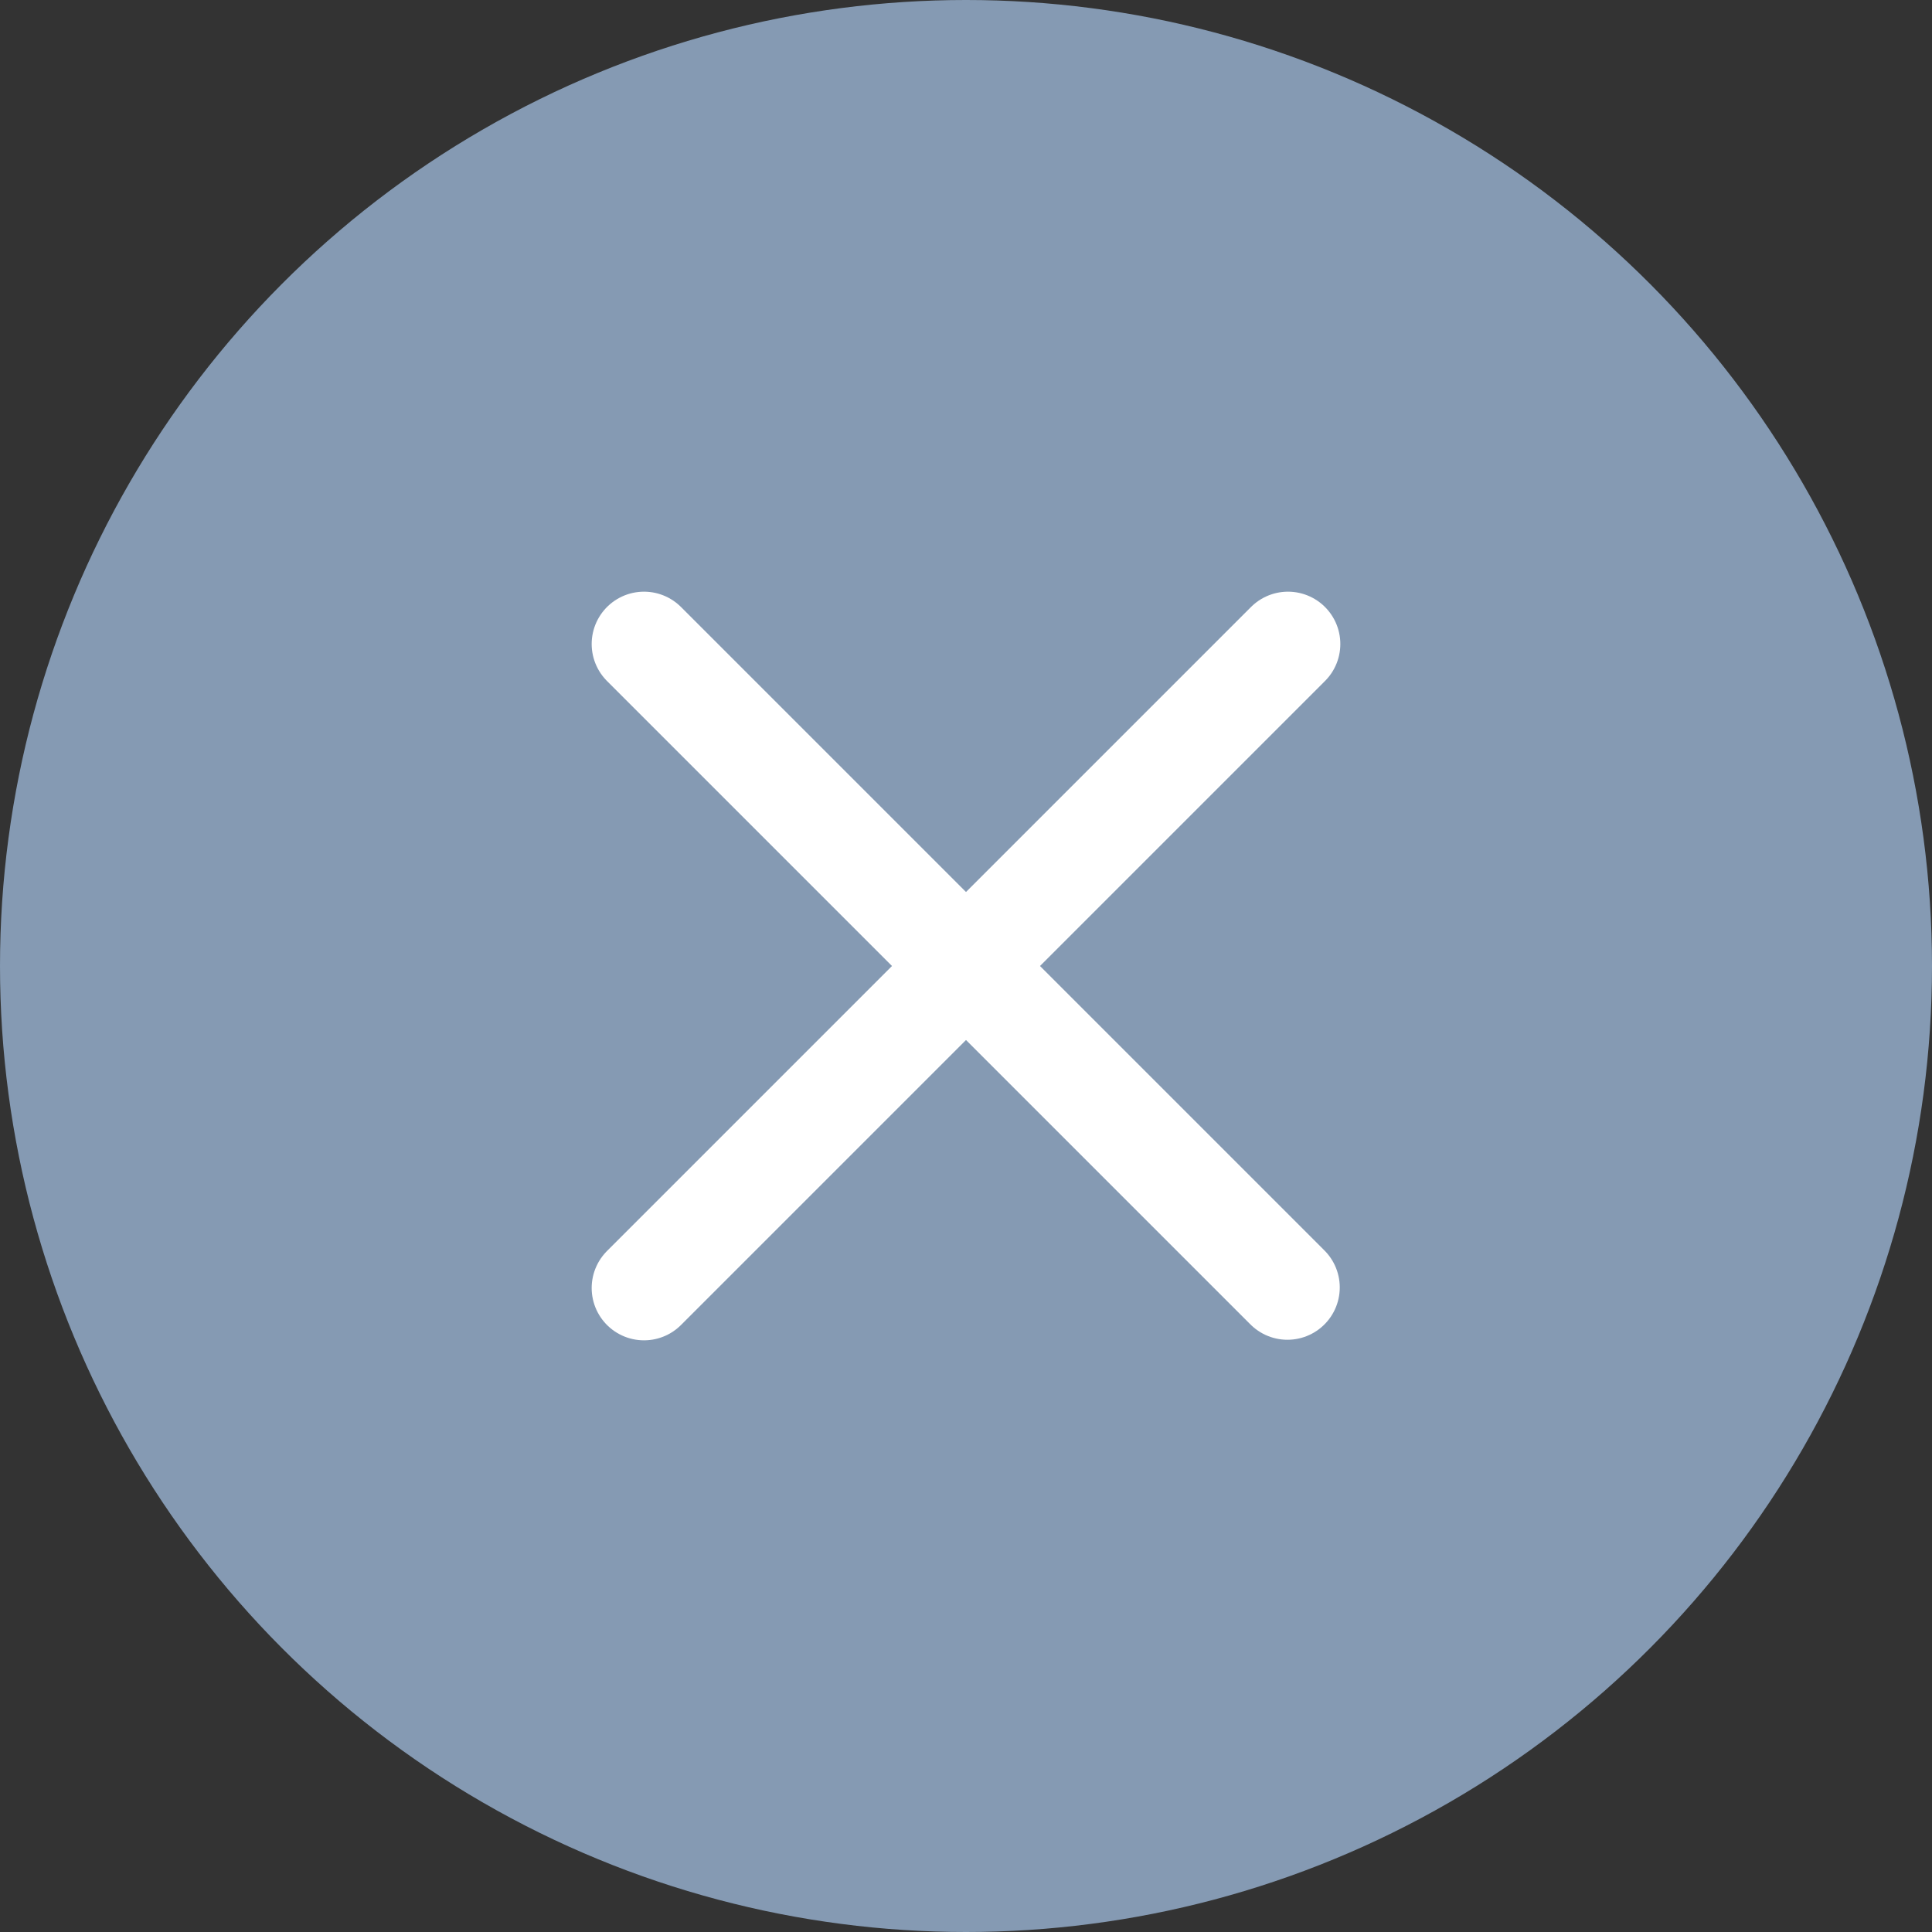 <svg width="24" height="24" viewBox="0 0 24 24" fill="none" xmlns="http://www.w3.org/2000/svg">
<rect x="0" y="0" width="24" height="24" fill="#333333" stroke="none"/>
<circle cx="12" cy="12" r="12" fill="#859AB3"/>
<path d="M16 8L8 16" stroke="white" stroke-width="1.3" stroke-miterlimit="10" stroke-linecap="round" stroke-linejoin="round"/>
<path d="M15.993 15.993L8 8" stroke="white" stroke-width="1.3" stroke-miterlimit="10" stroke-linecap="round" stroke-linejoin="round"/>
</svg>
